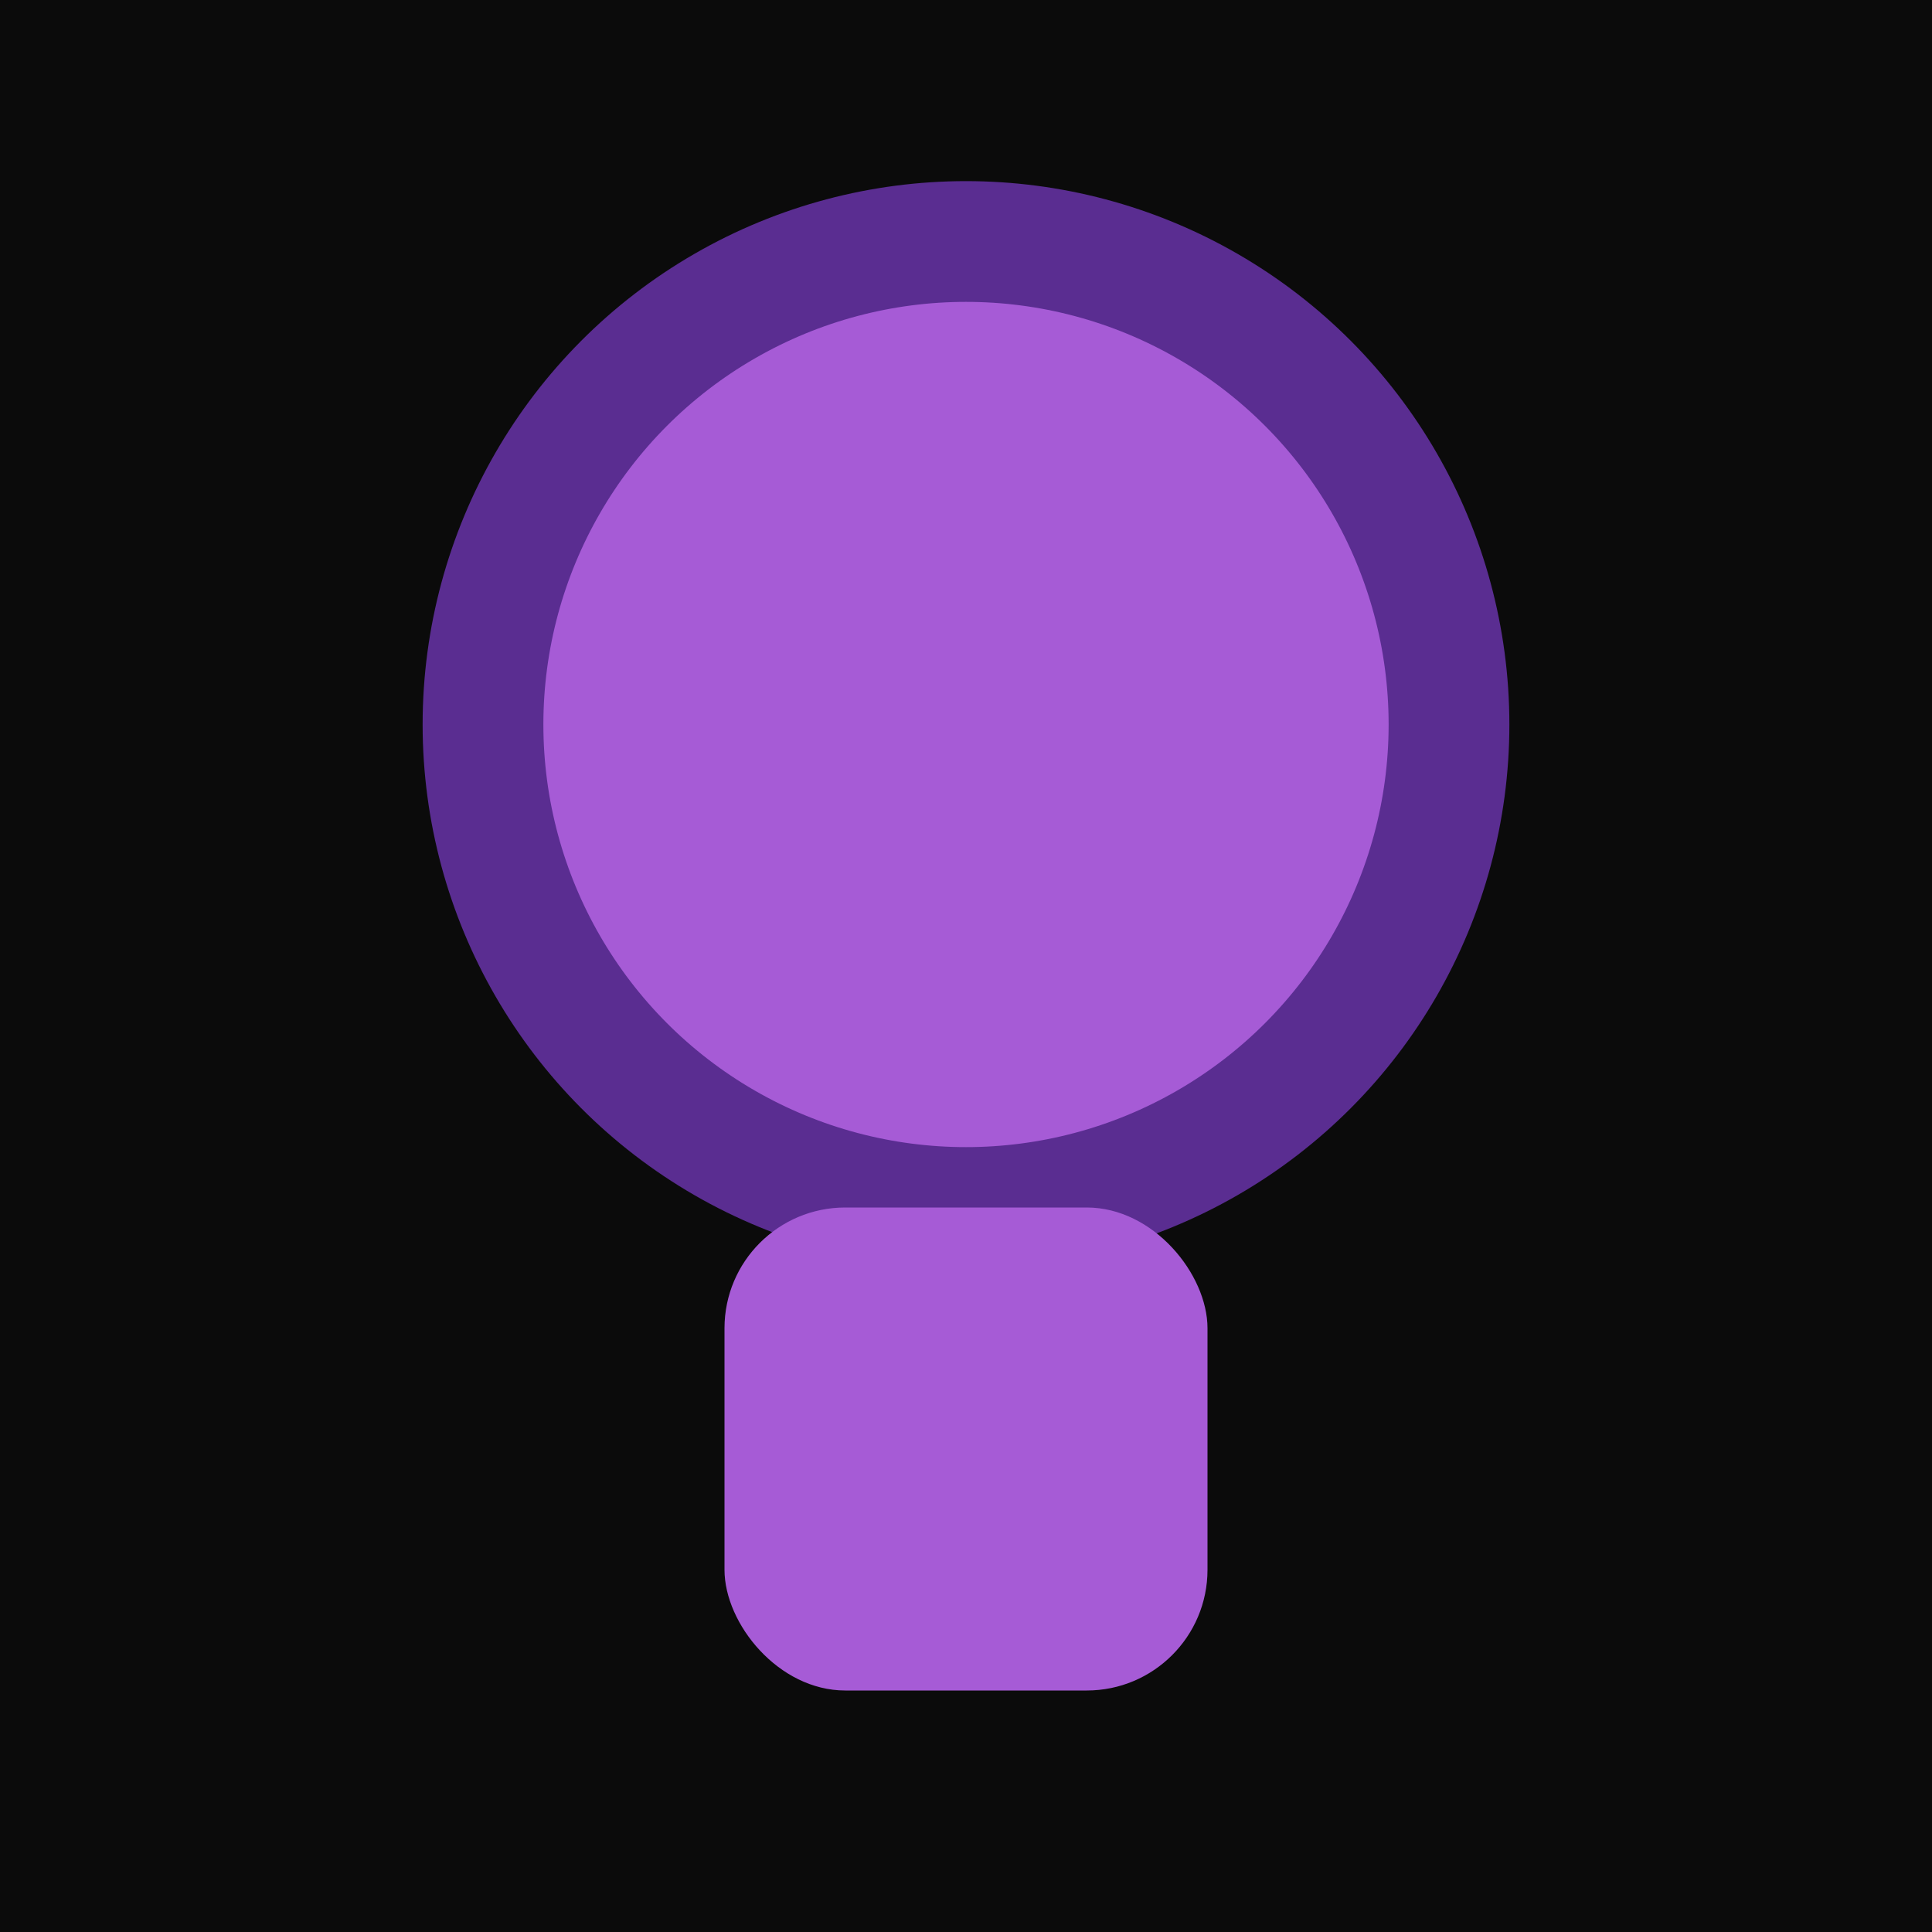 <svg xmlns="http://www.w3.org/2000/svg" width="16" height="16" viewBox="0 0 16 16">
  <rect width="16" height="16" fill="#0b0b0b"/>
  <circle cx="8" cy="6" r="4" fill="#a65bd6" stroke="#5a2d91" stroke-width="1"/>
  <rect x="6" y="10" width="4" height="4" rx="1" fill="#a65bd6"/>
</svg>
